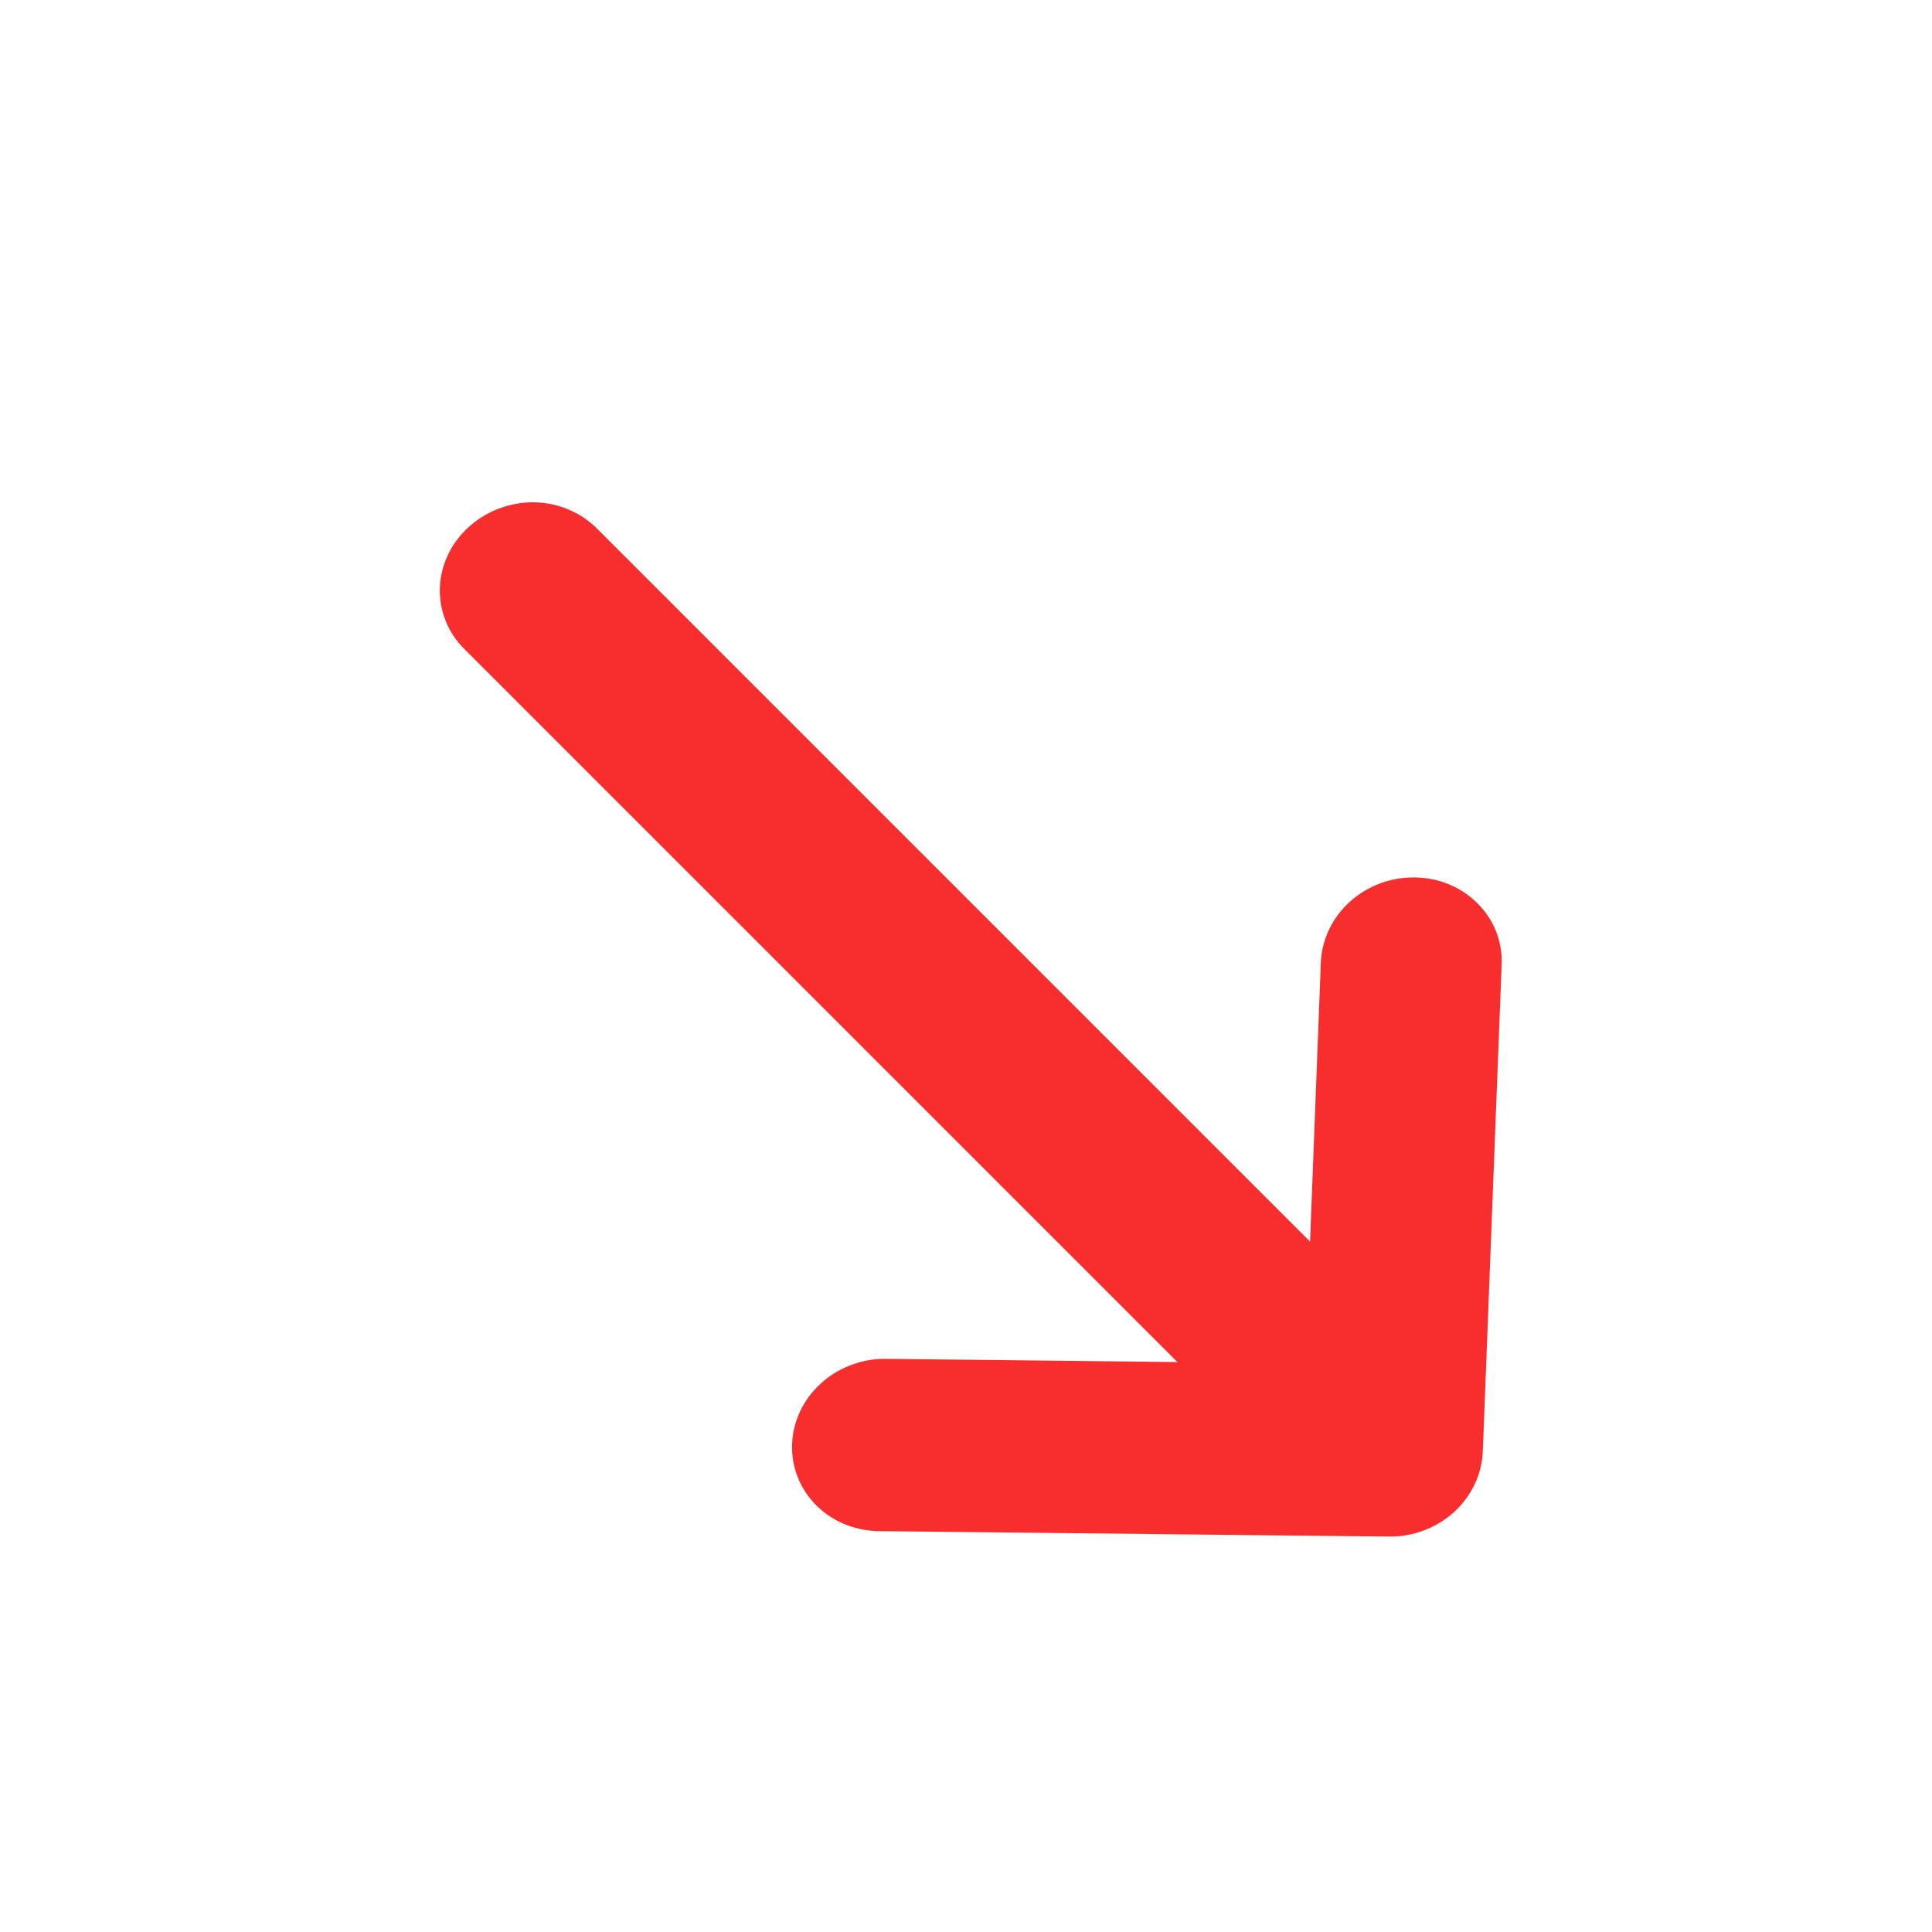 <svg width="12" height="12" viewBox="0 0 12 12" fill="none" xmlns="http://www.w3.org/2000/svg">
<g id="ArrowNarrowRight">
<path id="Vector" fill-rule="evenodd" clip-rule="evenodd" d="M8.786 5.45C8.935 5.451 9.076 5.509 9.177 5.611C9.279 5.712 9.333 5.849 9.327 5.991L9.21 9.016C9.204 9.157 9.14 9.293 9.031 9.392C8.921 9.491 8.776 9.546 8.628 9.544L5.451 9.51C5.303 9.506 5.165 9.447 5.066 9.346C4.967 9.244 4.914 9.109 4.92 8.969C4.925 8.829 4.988 8.695 5.095 8.596C5.202 8.497 5.345 8.441 5.492 8.44L7.313 8.46L2.882 4.029C2.781 3.928 2.727 3.791 2.732 3.649C2.738 3.507 2.802 3.372 2.912 3.273C3.021 3.174 3.166 3.119 3.315 3.12C3.464 3.122 3.604 3.18 3.706 3.281L8.137 7.712L8.204 5.978C8.21 5.837 8.274 5.701 8.383 5.602C8.492 5.503 8.637 5.448 8.786 5.45Z" fill="#F82E2E"/>
</g>
</svg>
